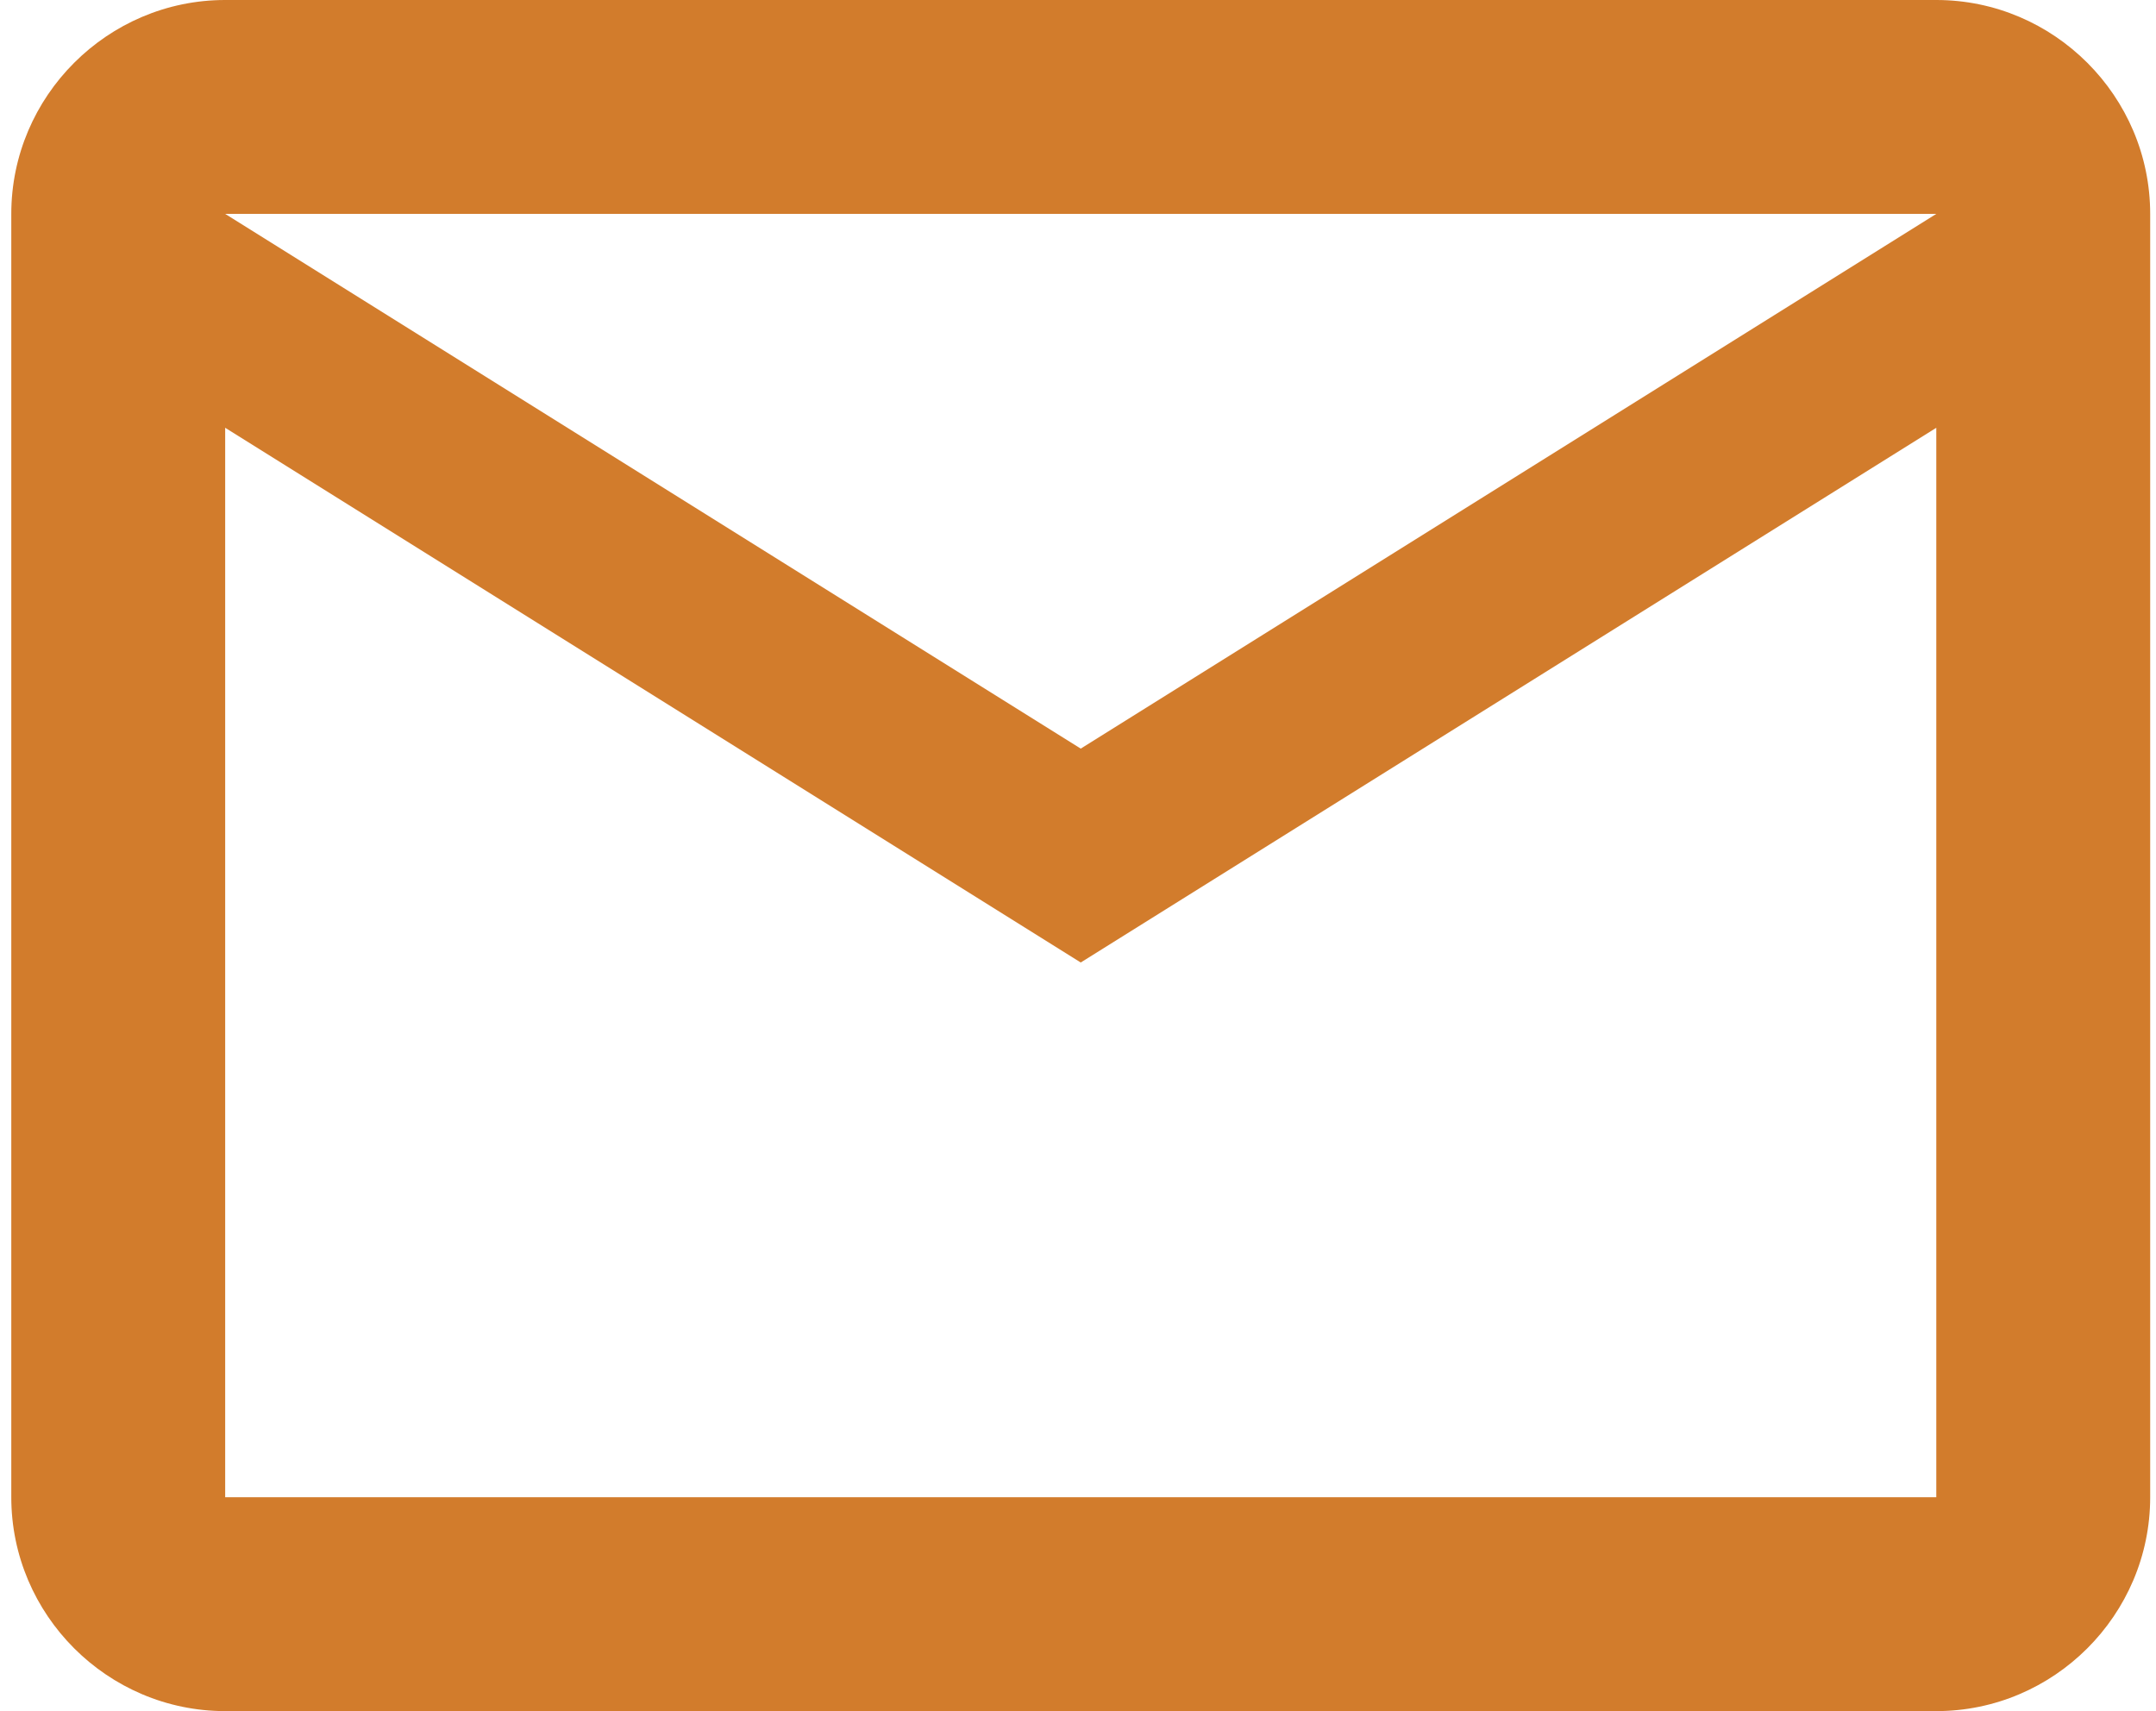 <svg width="63" height="50" viewBox="0 0 63 50" fill="none" xmlns="http://www.w3.org/2000/svg">
<path d="M62.83 6.25C62.83 2.812 60.018 0 56.58 0H6.58C3.143 0 0.33 2.812 0.33 6.25V43.75C0.33 47.188 3.143 50 6.58 50H56.58C60.018 50 62.83 47.188 62.83 43.75V6.25ZM56.58 6.25L31.58 21.875L6.58 6.25H56.58ZM56.58 43.75H6.58V12.5L31.58 28.125L56.58 12.5V43.75Z" fill="#D27C2C"/>
</svg>
